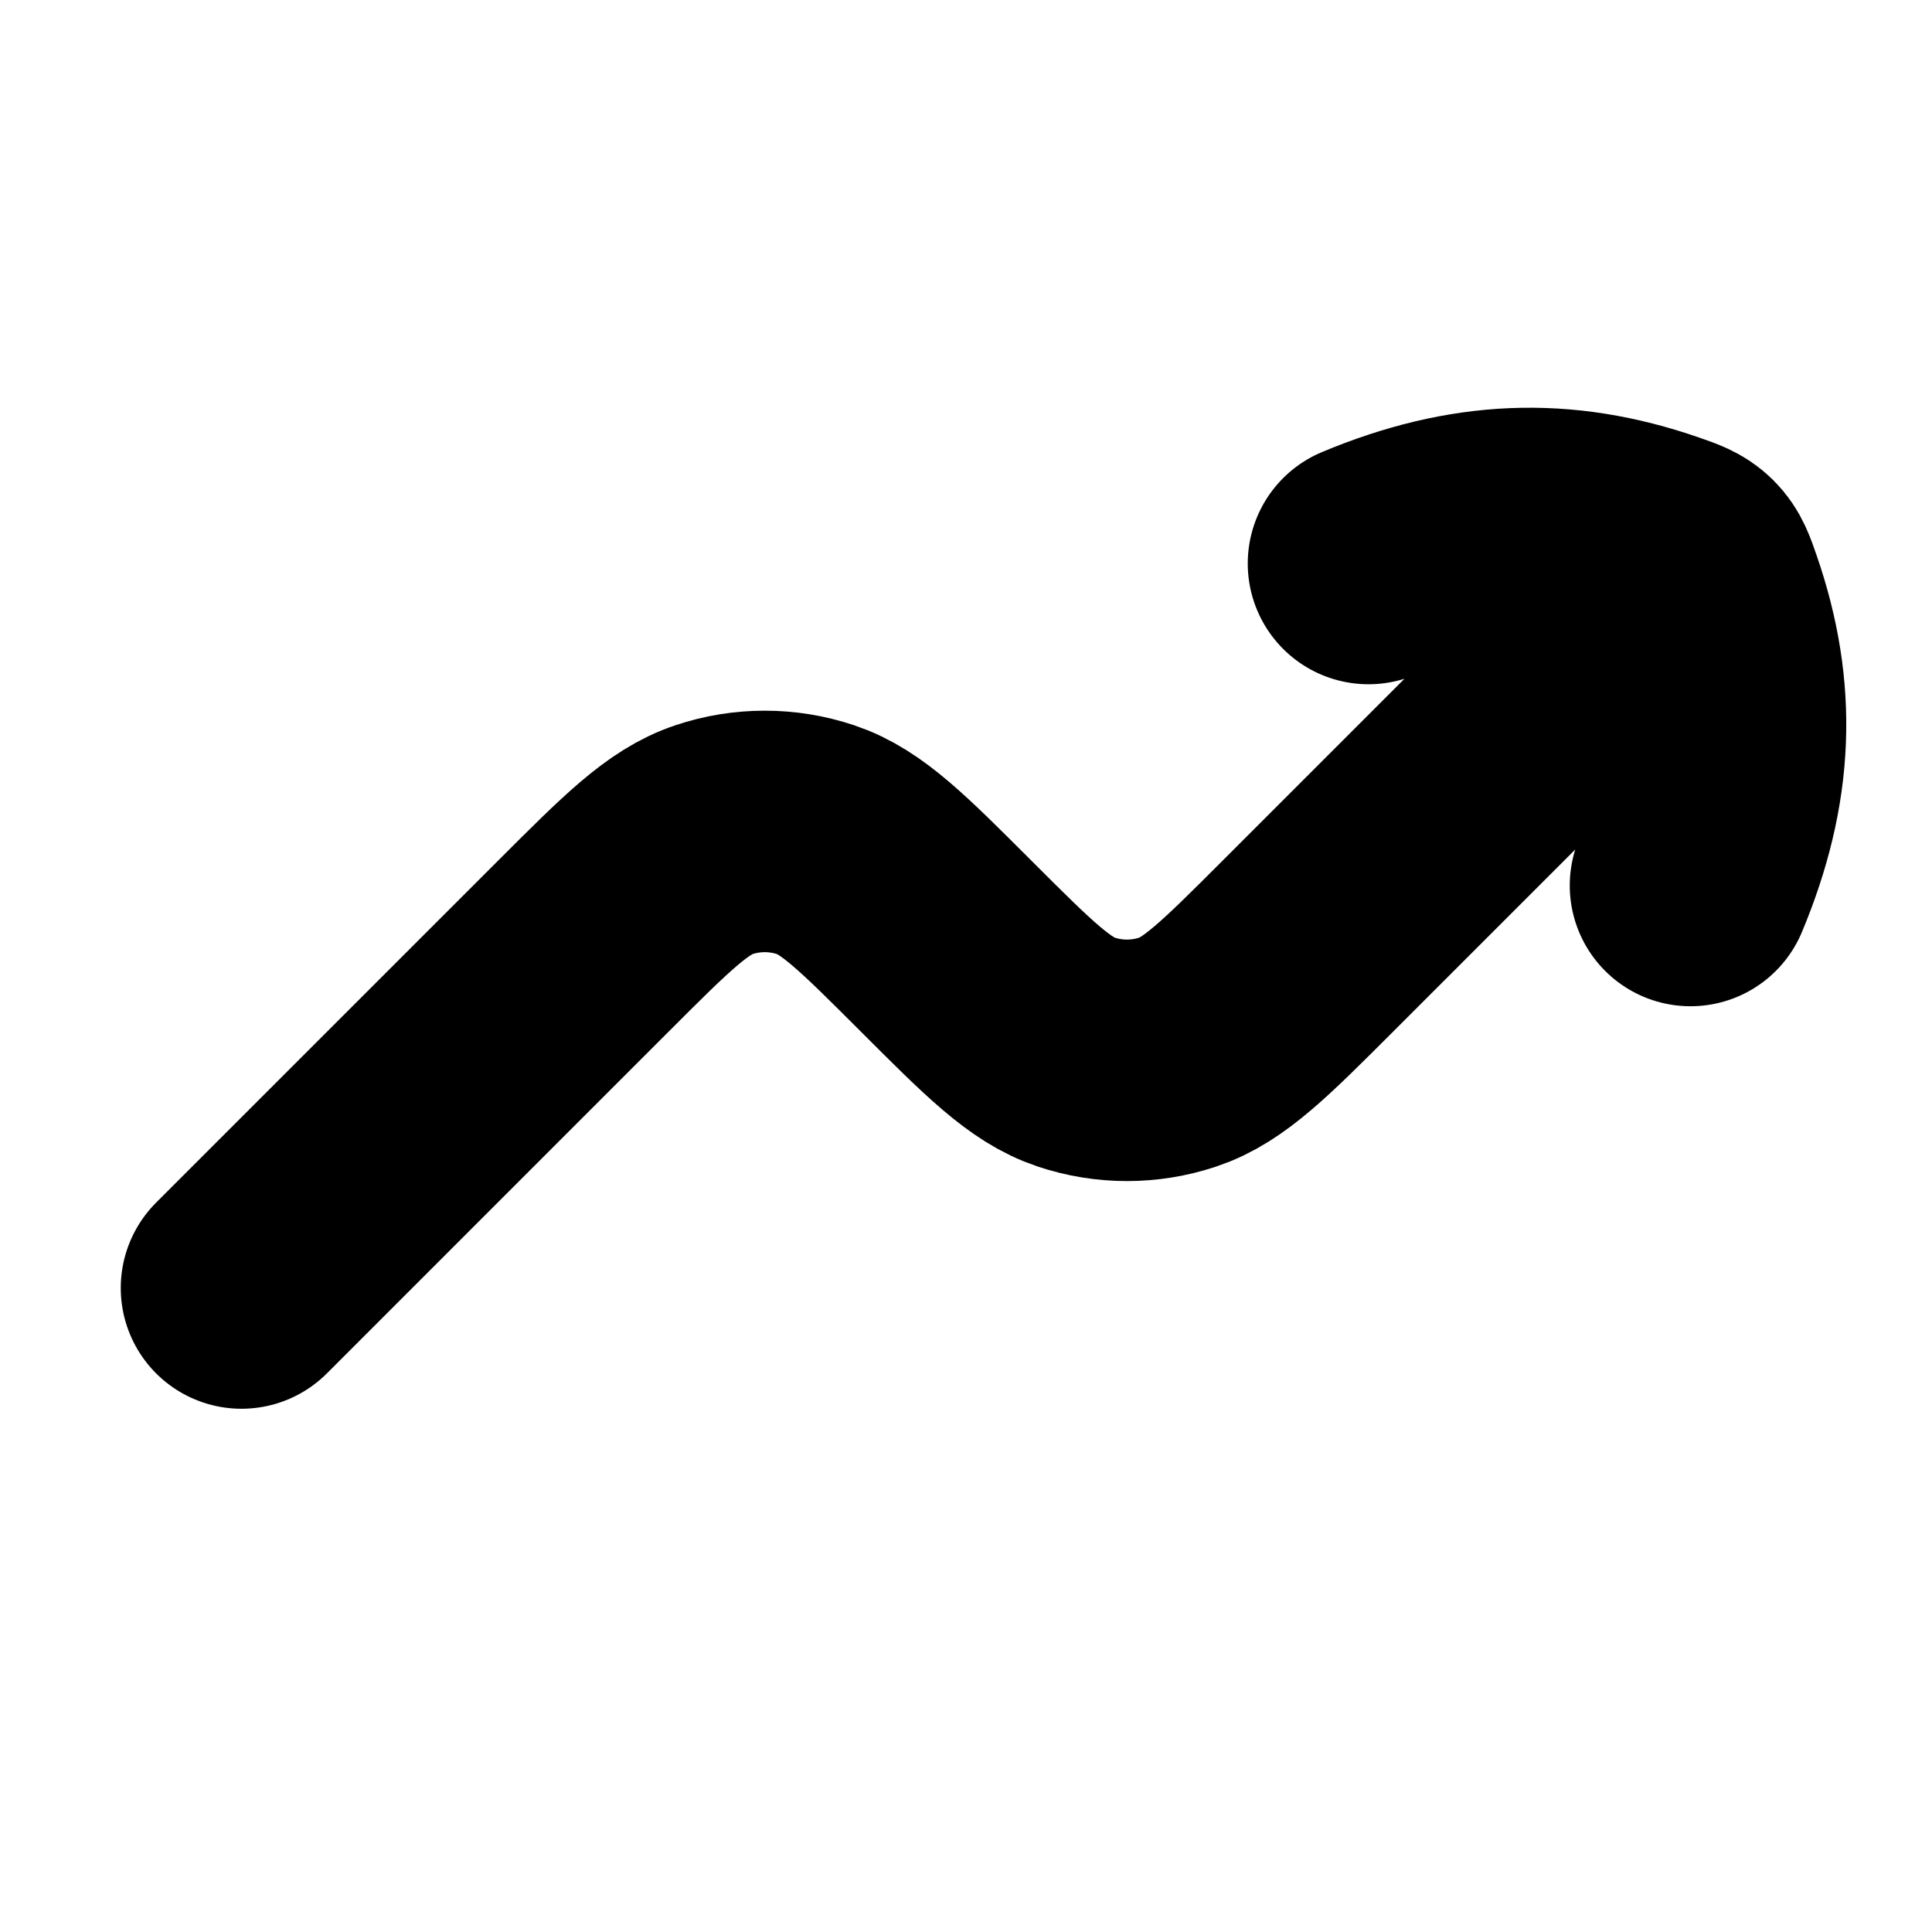 <svg width="24" height="24" viewBox="0 0 24 24" fill="none" xmlns="http://www.w3.org/2000/svg">
    <path d="M3 16L7.25 11.75C8.03 10.97 8.42 10.58 8.869 10.431C9.278 10.294 9.722 10.294 10.132 10.431C10.58 10.58 10.97 10.97 11.75 11.75V11.75C12.53 12.53 12.92 12.92 13.368 13.069C13.778 13.206 14.222 13.206 14.632 13.069C15.08 12.92 15.47 12.53 16.25 11.75L20.5 7.5M17 7C18.257 6.474 19.384 6.425 20.617 6.853C20.799 6.916 20.89 6.948 20.971 7.029C21.052 7.11 21.084 7.201 21.147 7.383C21.575 8.616 21.526 9.743 21 11" stroke="currentColor" stroke-width="3" stroke-linecap="round" stroke-linejoin="round"/>
</svg>

